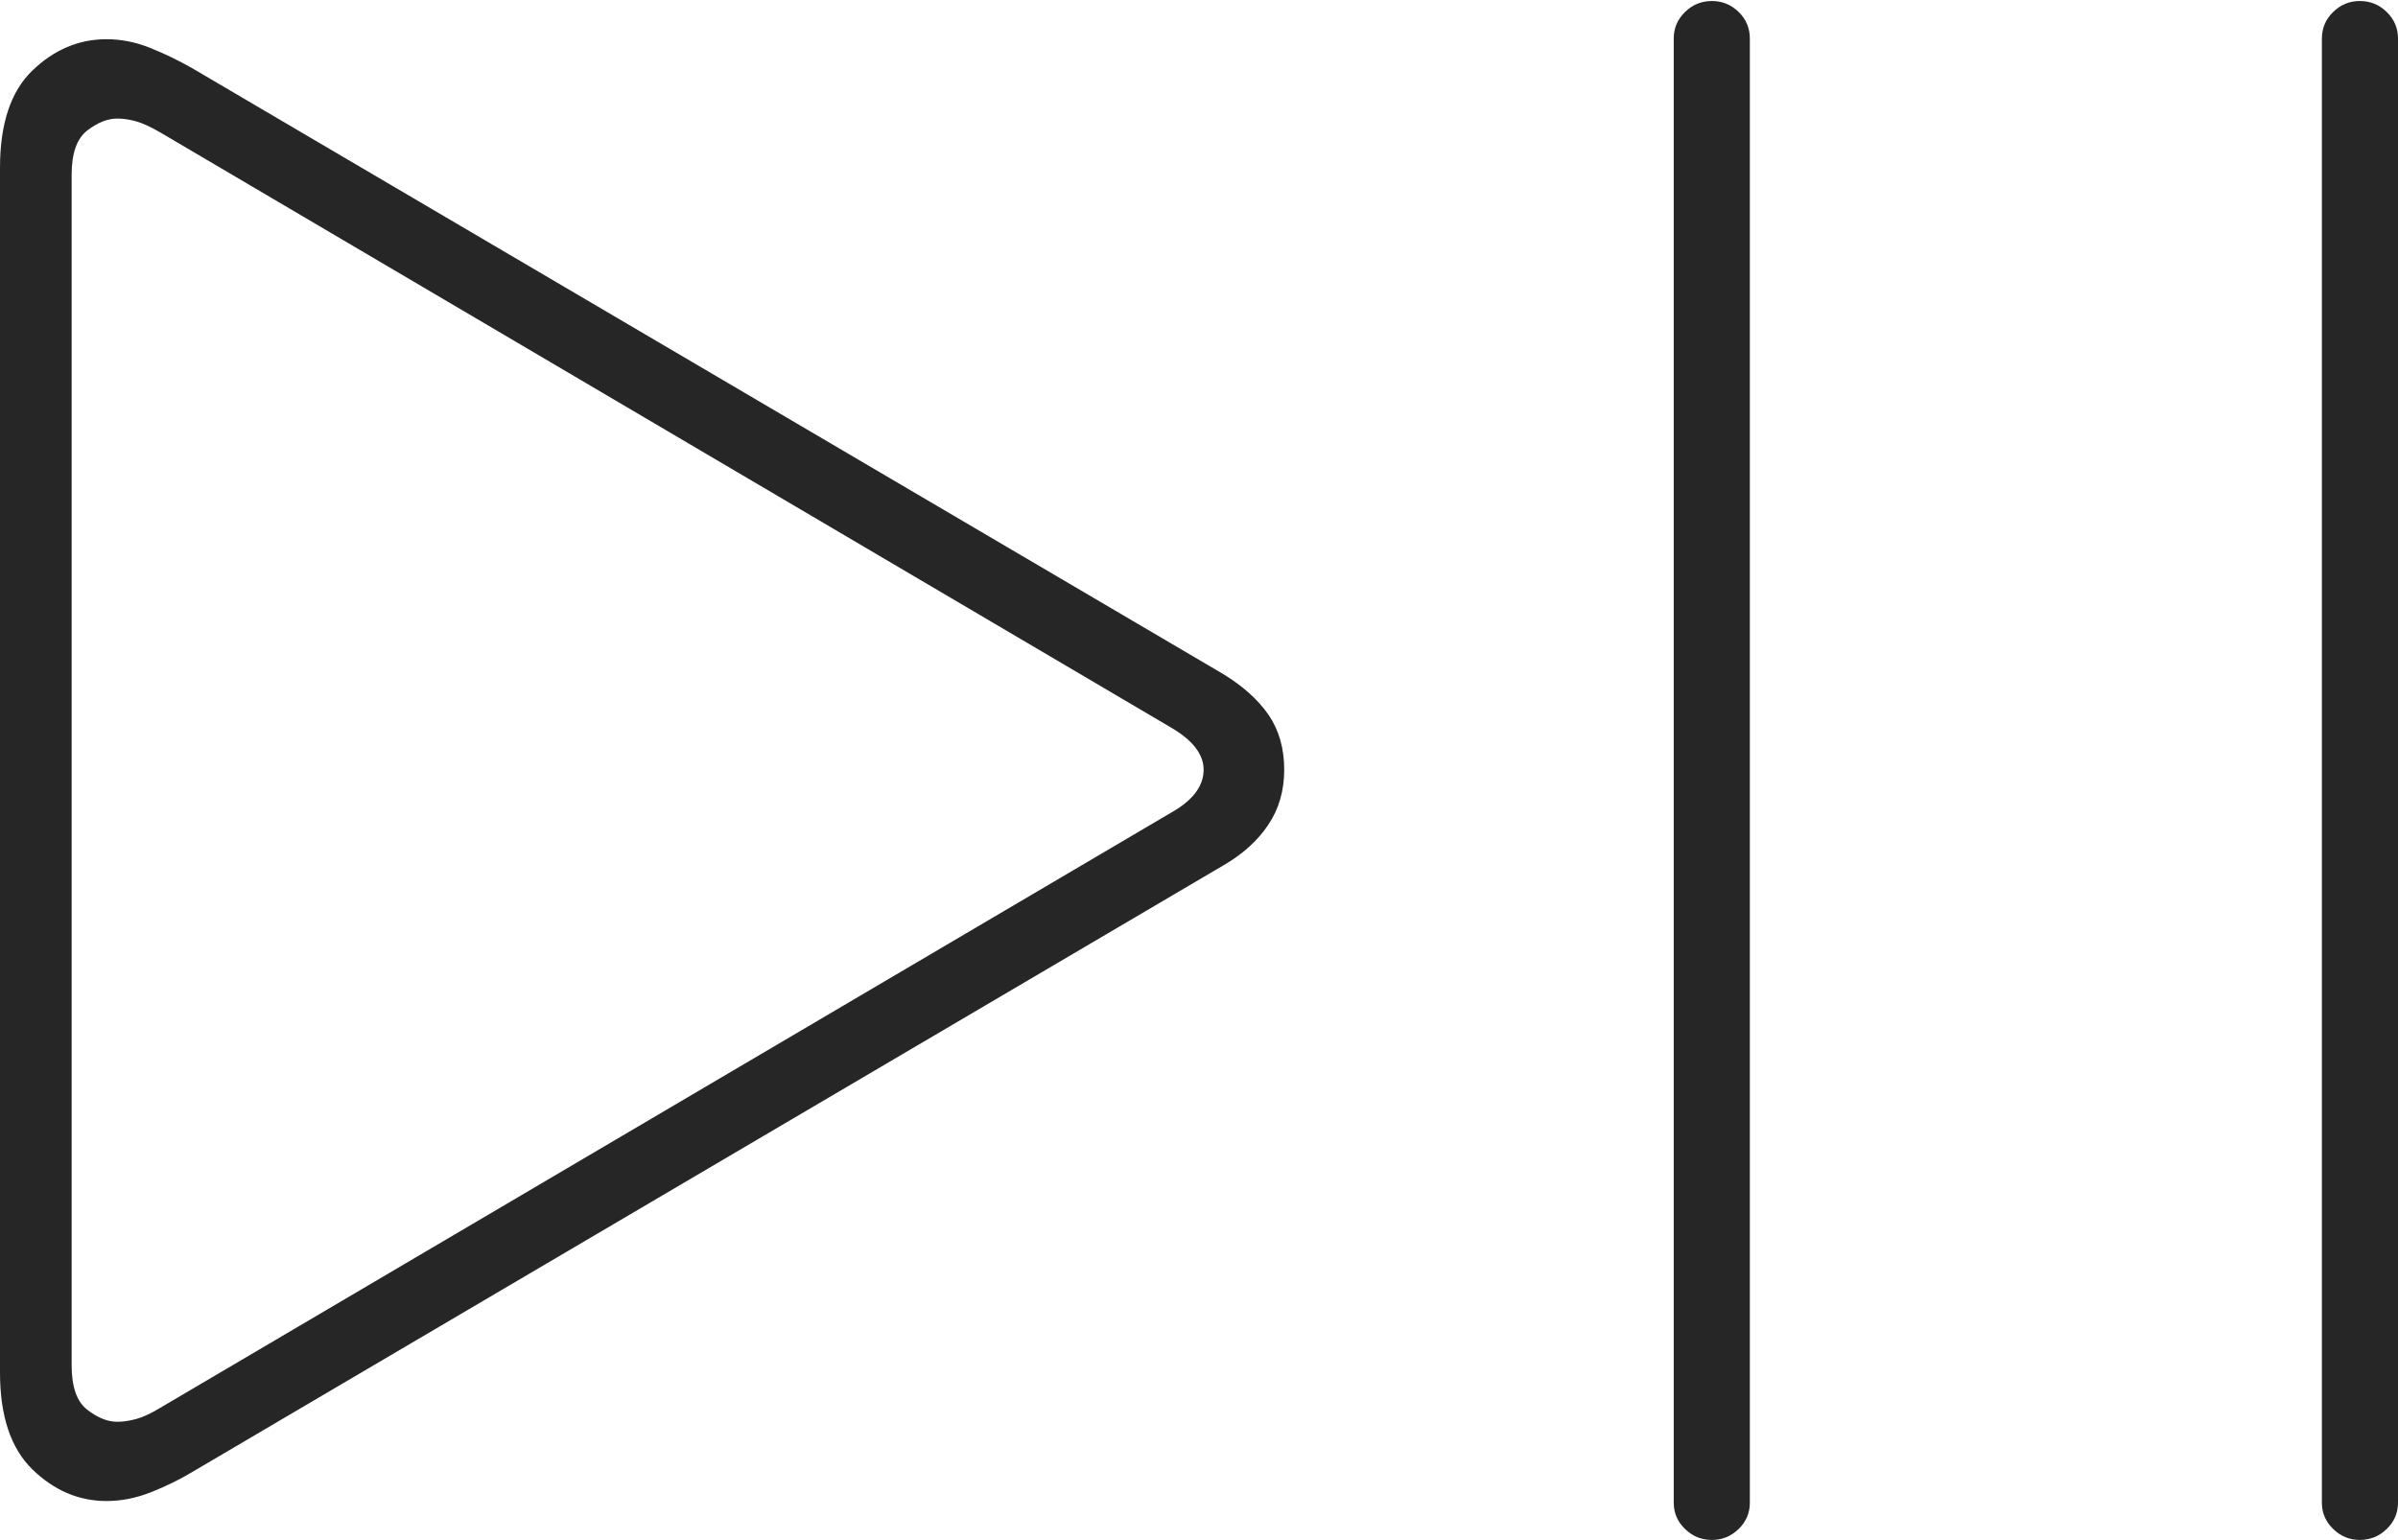 <?xml version="1.0" encoding="UTF-8"?>
<!--Generator: Apple Native CoreSVG 175-->
<!DOCTYPE svg
PUBLIC "-//W3C//DTD SVG 1.1//EN"
       "http://www.w3.org/Graphics/SVG/1.1/DTD/svg11.dtd">
<svg version="1.1" xmlns="http://www.w3.org/2000/svg" xmlns:xlink="http://www.w3.org/1999/xlink" width="23.597" height="15.158">
 <g>
  <rect height="15.158" opacity="0" width="23.597" x="0" y="0"/>
  <path d="M16.846 15.158Q16.998 15.158 17.109 15.05Q17.219 14.943 17.219 14.791L17.219 0.38Q17.219 0.226 17.109 0.118Q16.998 0.01 16.846 0.01Q16.691 0.01 16.581 0.118Q16.47 0.226 16.47 0.38L16.47 14.791Q16.47 14.943 16.581 15.05Q16.691 15.158 16.846 15.158ZM23.221 15.158Q23.376 15.158 23.486 15.05Q23.597 14.943 23.597 14.791L23.597 0.38Q23.597 0.226 23.486 0.118Q23.376 0.01 23.221 0.01Q23.069 0.01 22.959 0.118Q22.848 0.226 22.848 0.38L22.848 14.791Q22.848 14.943 22.959 15.05Q23.069 15.158 23.221 15.158ZM1.048 14.775Q1.266 14.775 1.484 14.689Q1.702 14.603 1.889 14.491L12.037 8.519Q12.323 8.354 12.48 8.119Q12.637 7.885 12.637 7.577Q12.637 7.263 12.484 7.038Q12.33 6.814 12.037 6.635L1.889 0.67Q1.692 0.558 1.479 0.472Q1.266 0.386 1.048 0.386Q0.64 0.386 0.32 0.693Q0 1 0 1.651L0 13.51Q0 14.154 0.32 14.465Q0.64 14.775 1.048 14.775ZM1.154 13.995Q1.011 13.995 0.858 13.876Q0.705 13.757 0.705 13.441L0.705 1.72Q0.705 1.404 0.858 1.285Q1.011 1.167 1.154 1.167Q1.238 1.167 1.335 1.193Q1.433 1.22 1.578 1.304L11.526 7.163Q11.844 7.35 11.844 7.577Q11.844 7.818 11.526 7.998L1.578 13.857Q1.44 13.941 1.339 13.968Q1.238 13.995 1.154 13.995Z" fill="rgba(0,0,0,0.85)"/>
 </g>
</svg>
